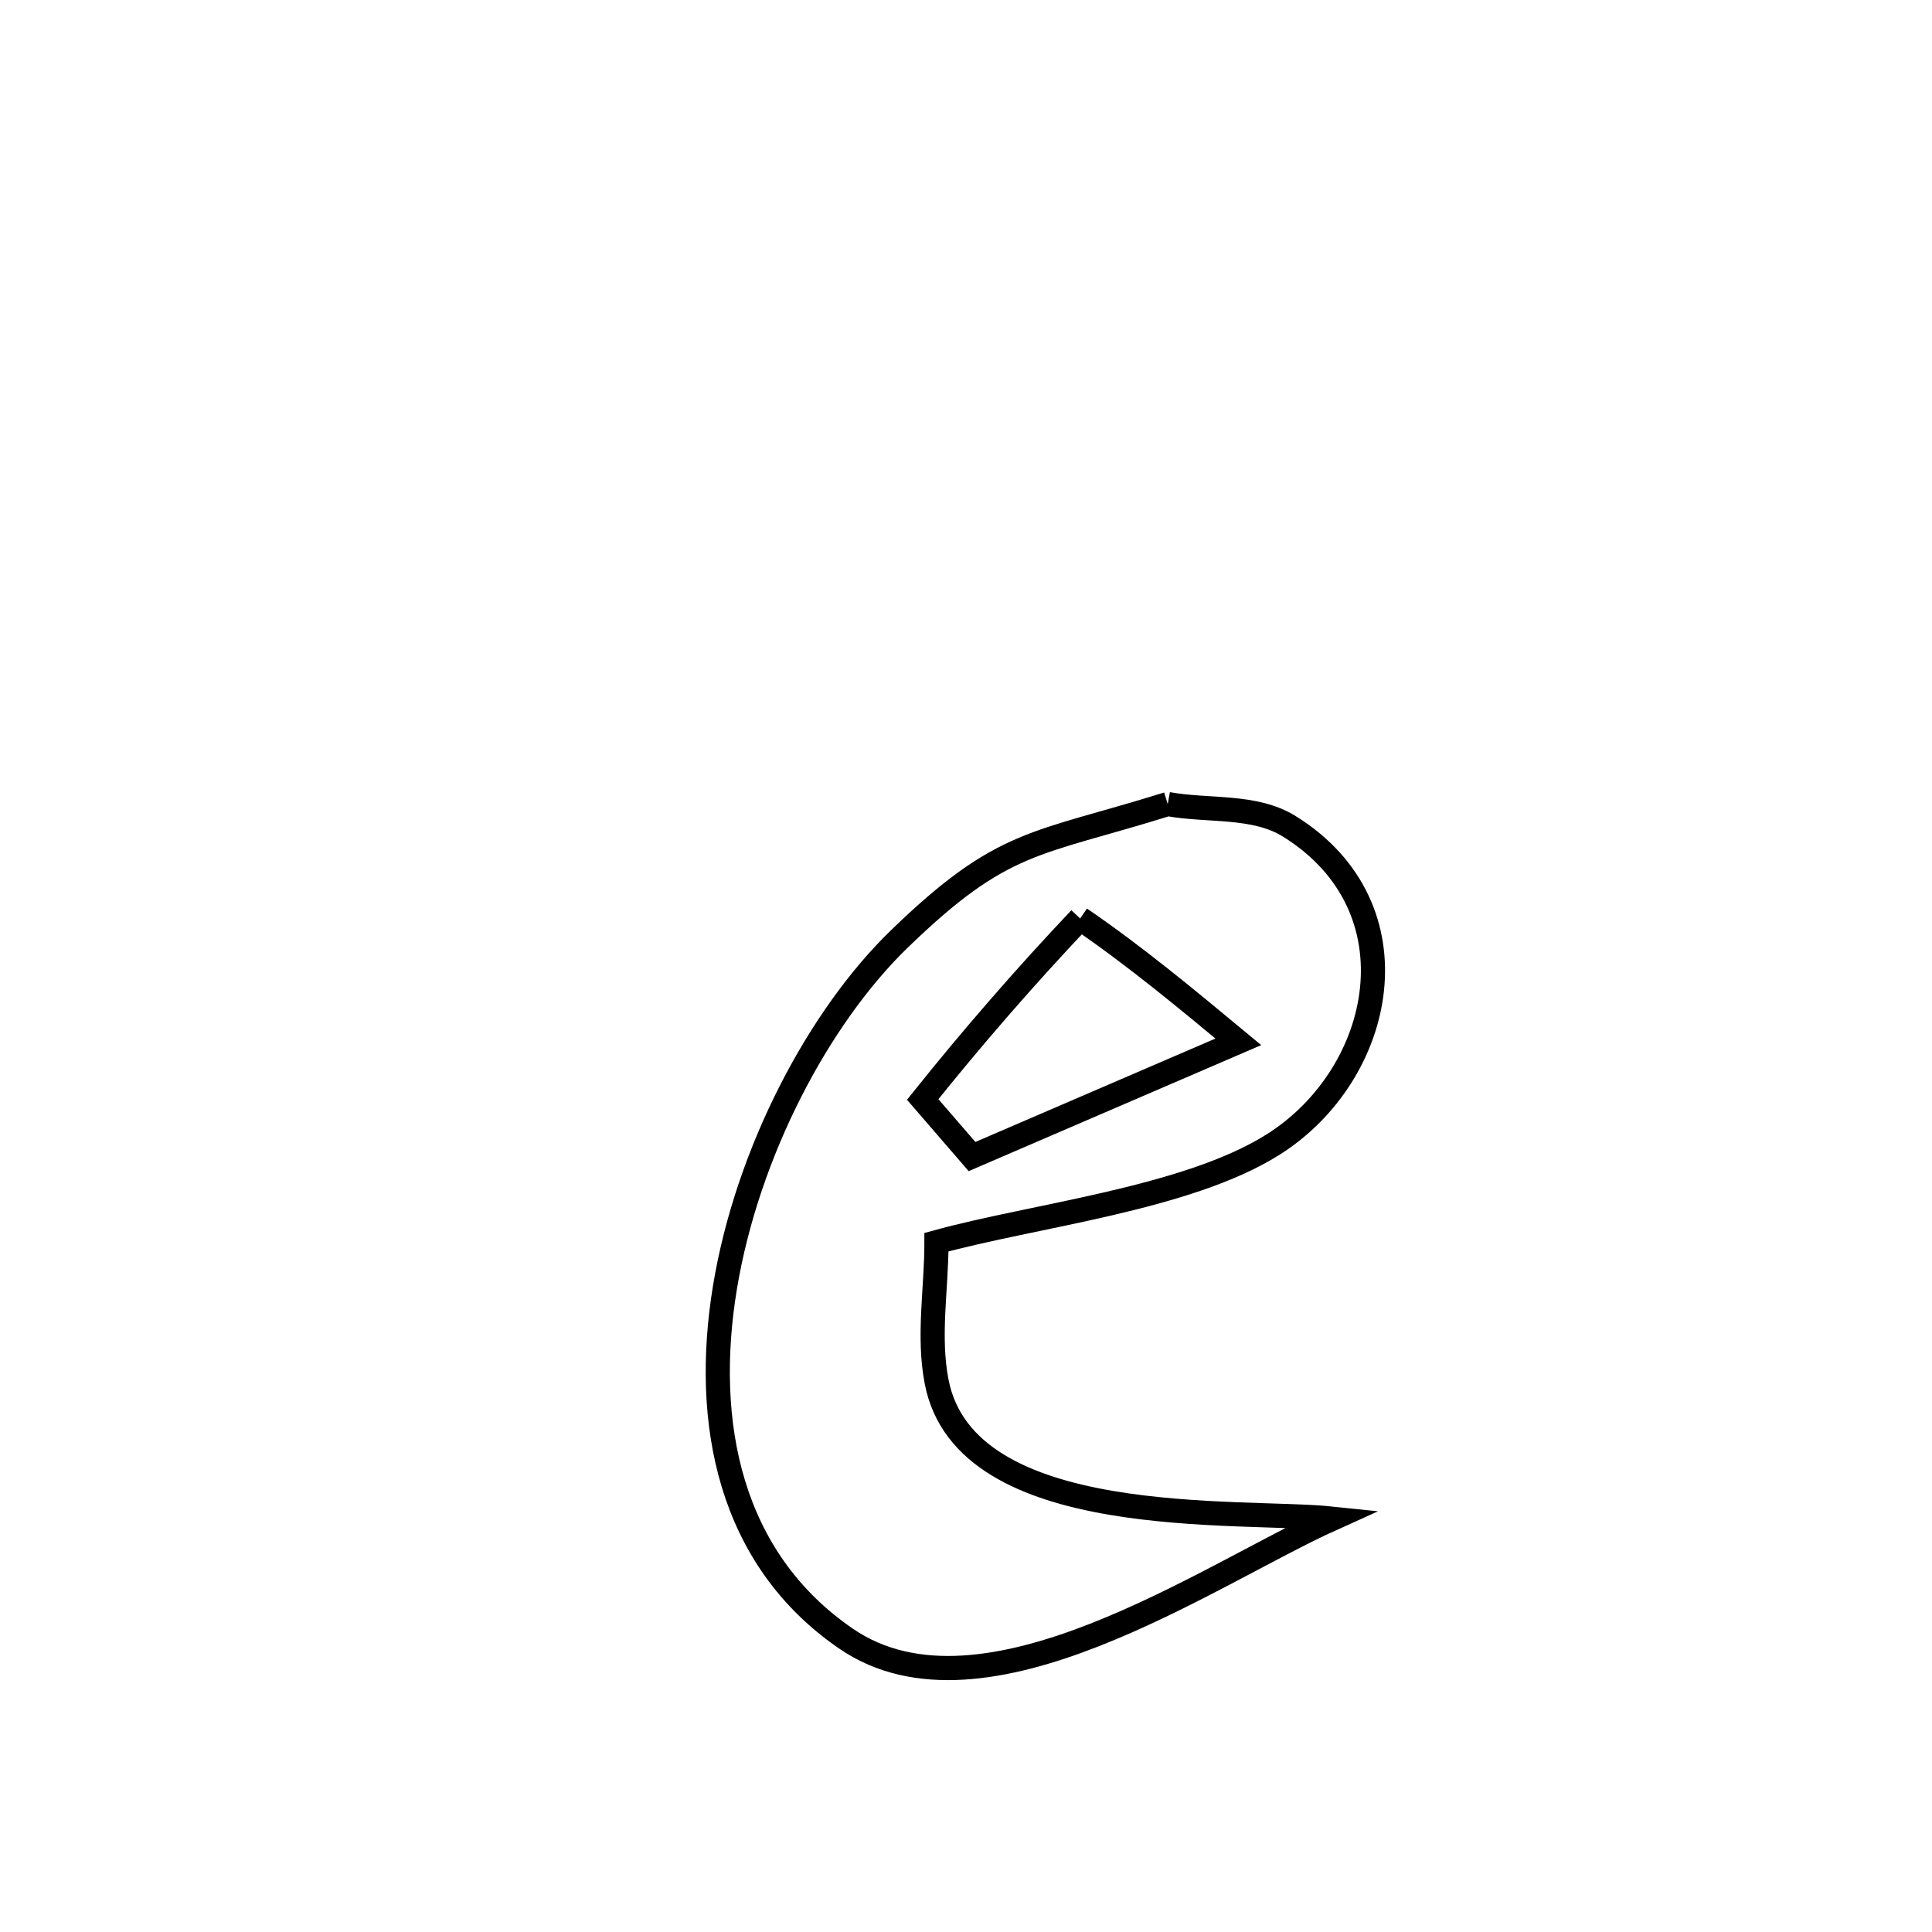 <svg xmlns="http://www.w3.org/2000/svg" viewBox="0.0 0.0 24.0 24.0" height="200px" width="200px"><path fill="none" stroke="black" stroke-width=".3" stroke-opacity="1.0"  filling="0" d="M14.506 9.988 L14.506 9.988 C15.01 10.08 15.583 9.995 16.018 10.266 C17.636 11.274 17.201 13.344 15.815 14.218 C14.747 14.892 12.842 15.097 11.633 15.431 L11.633 15.431 C11.634 16.008 11.525 16.596 11.635 17.163 C11.994 19.029 15.419 18.746 16.551 18.865 L16.551 18.865 C15.02 19.555 12.225 21.528 10.513 20.358 C9.061 19.365 8.728 17.674 9.006 15.99 C9.285 14.305 10.176 12.628 11.173 11.663 C12.463 10.415 12.853 10.503 14.506 9.988 L14.506 9.988"></path>
<path fill="none" stroke="black" stroke-width=".3" stroke-opacity="1.0"  filling="0" d="M13.418 11.41 L13.418 11.41 C14.104 11.879 14.744 12.412 15.383 12.942 L15.383 12.942 C14.281 13.417 13.178 13.892 12.075 14.367 L12.075 14.367 C11.871 14.13 11.666 13.894 11.462 13.658 L11.462 13.658 C12.083 12.882 12.736 12.131 13.418 11.41 L13.418 11.41"></path></svg>